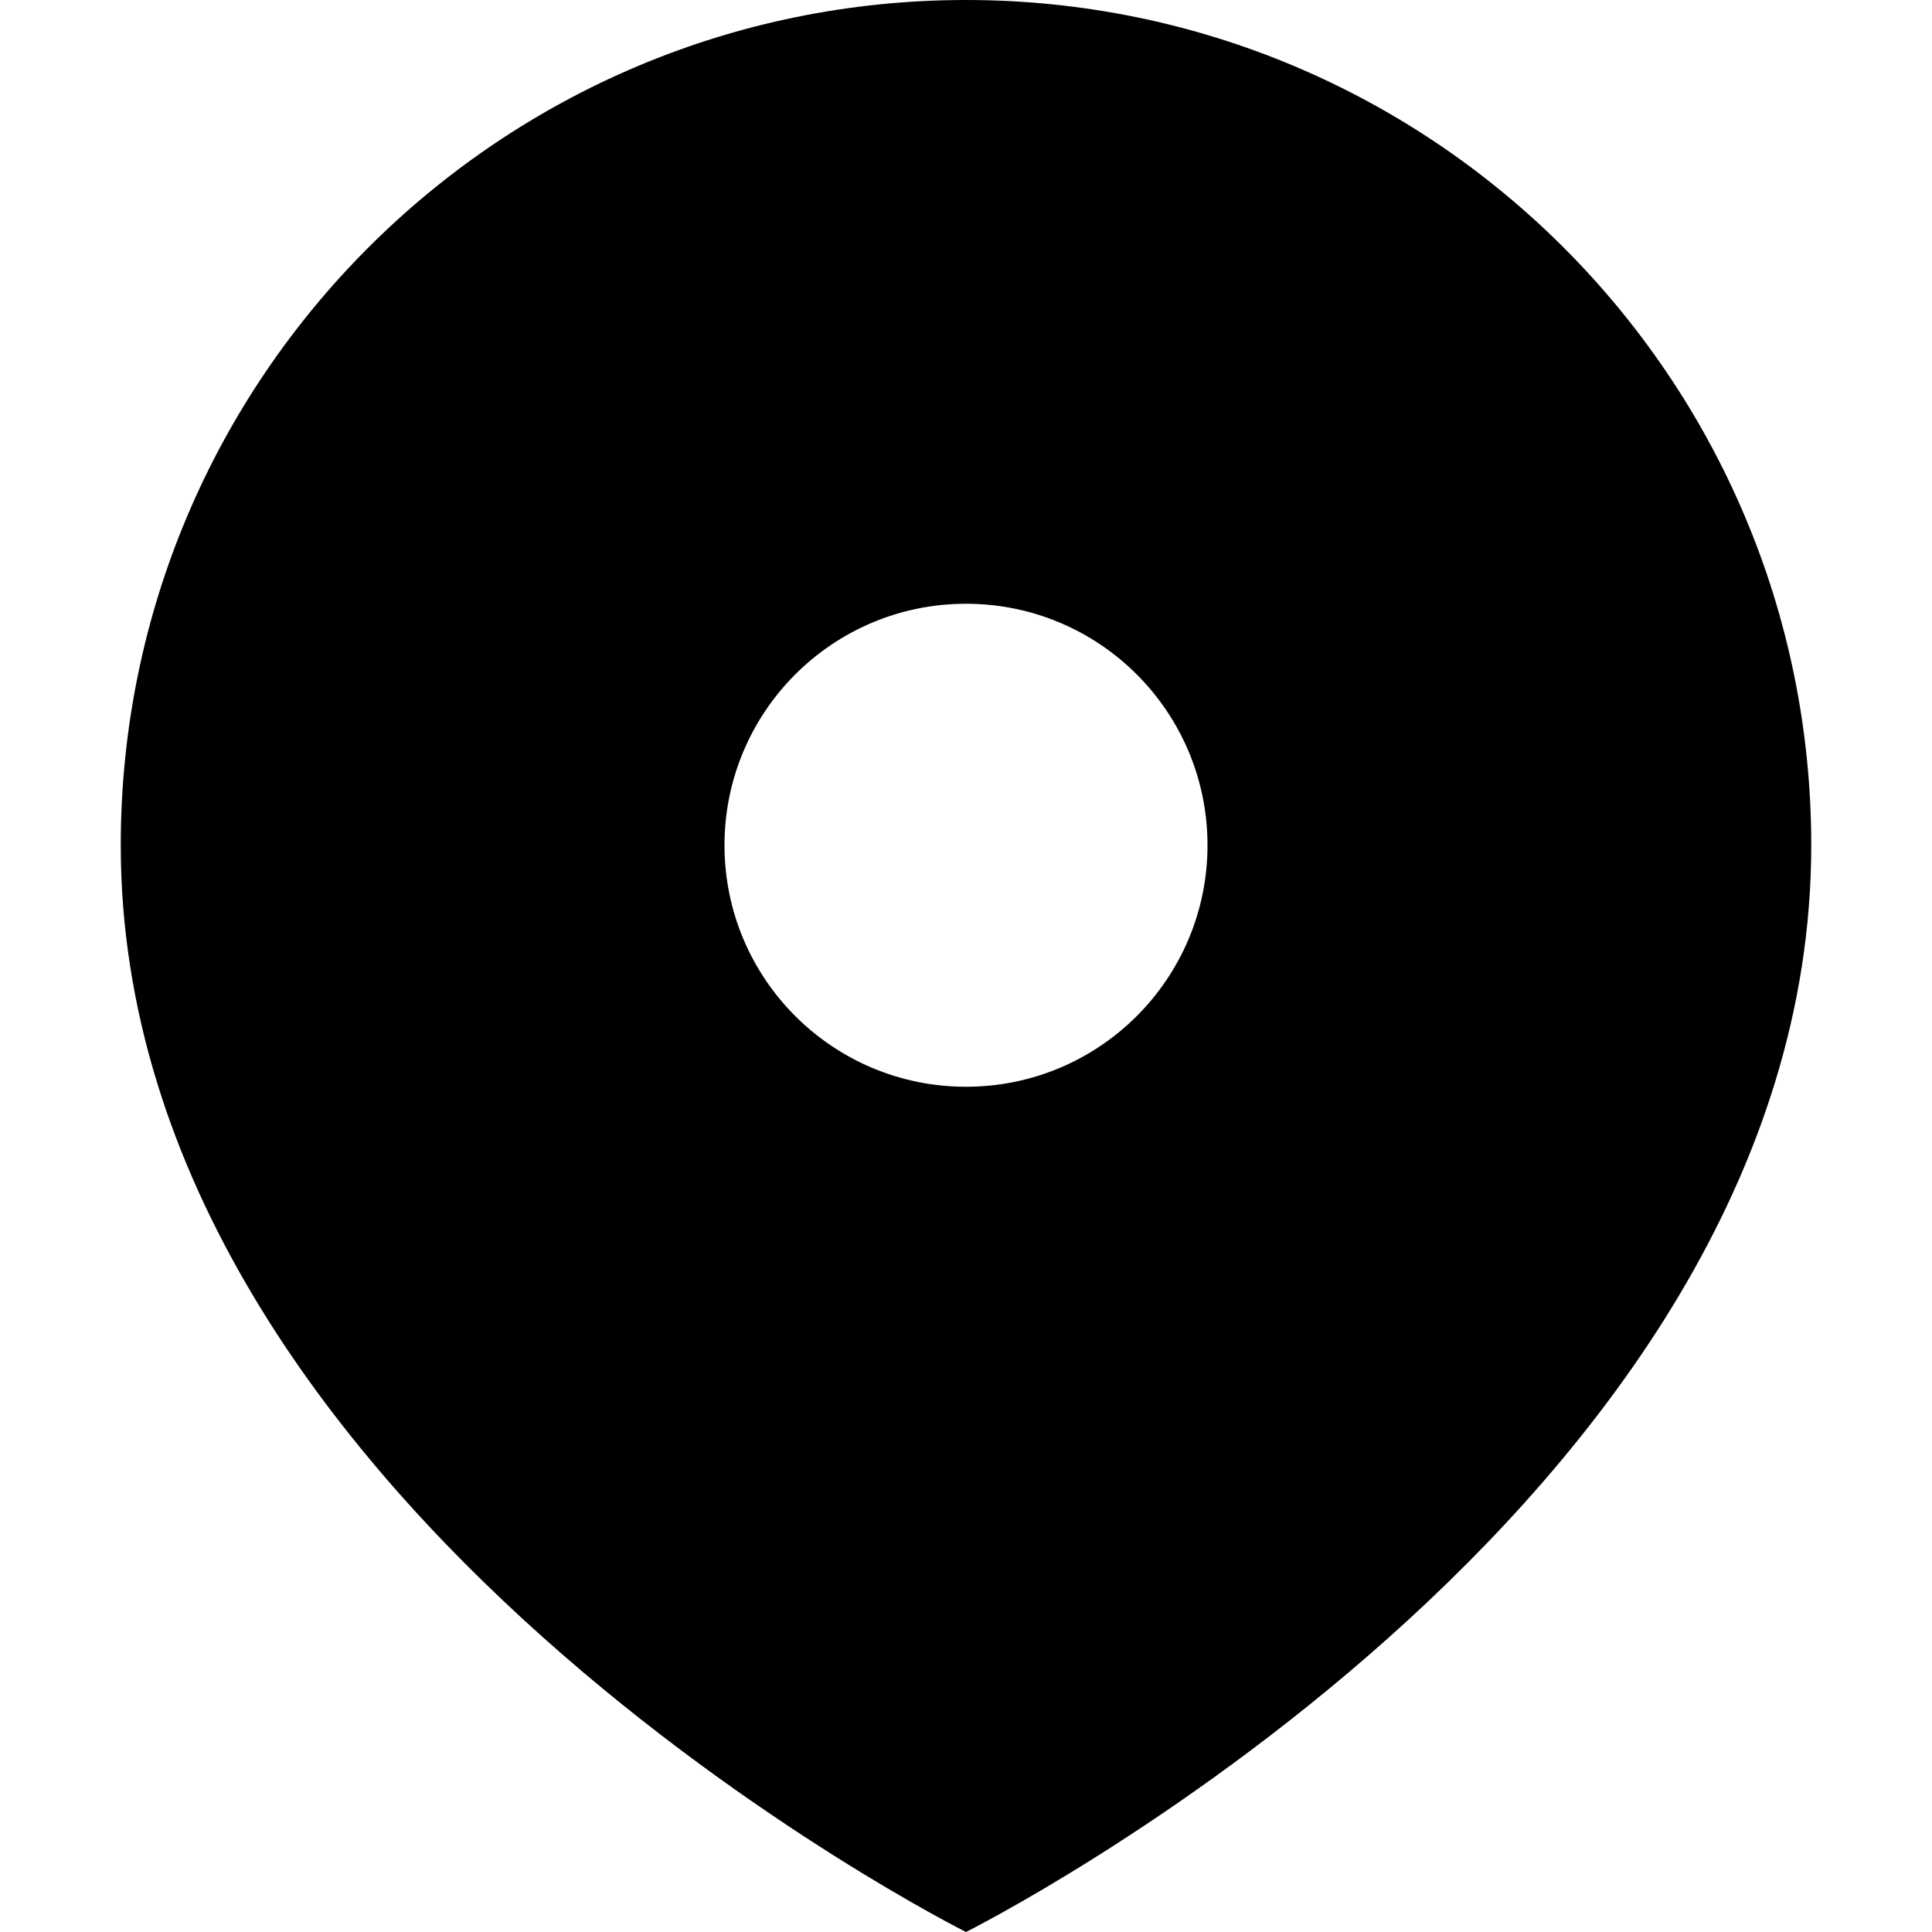 <svg xmlns="http://www.w3.org/2000/svg" fill="none" viewBox="0 0 16 16" id="Location--Streamline-Block-Free">
  <desc>
    Location Streamline Icon: https://streamlinehq.com
  </desc>
  <path fill="#000000" fill-rule="evenodd" d="M8 16s7 -3.5 7 -9c0 -3.866 -3.134 -7 -7 -7 -3.866 0 -7 3.134 -7 7 0 5.5 7 9 7 9Zm0 -7c1.105 0 2 -0.895 2 -2s-0.895 -2 -2 -2 -2 0.895 -2 2 0.895 2 2 2Z" clip-rule="evenodd" stroke-width="1"></path>
</svg>